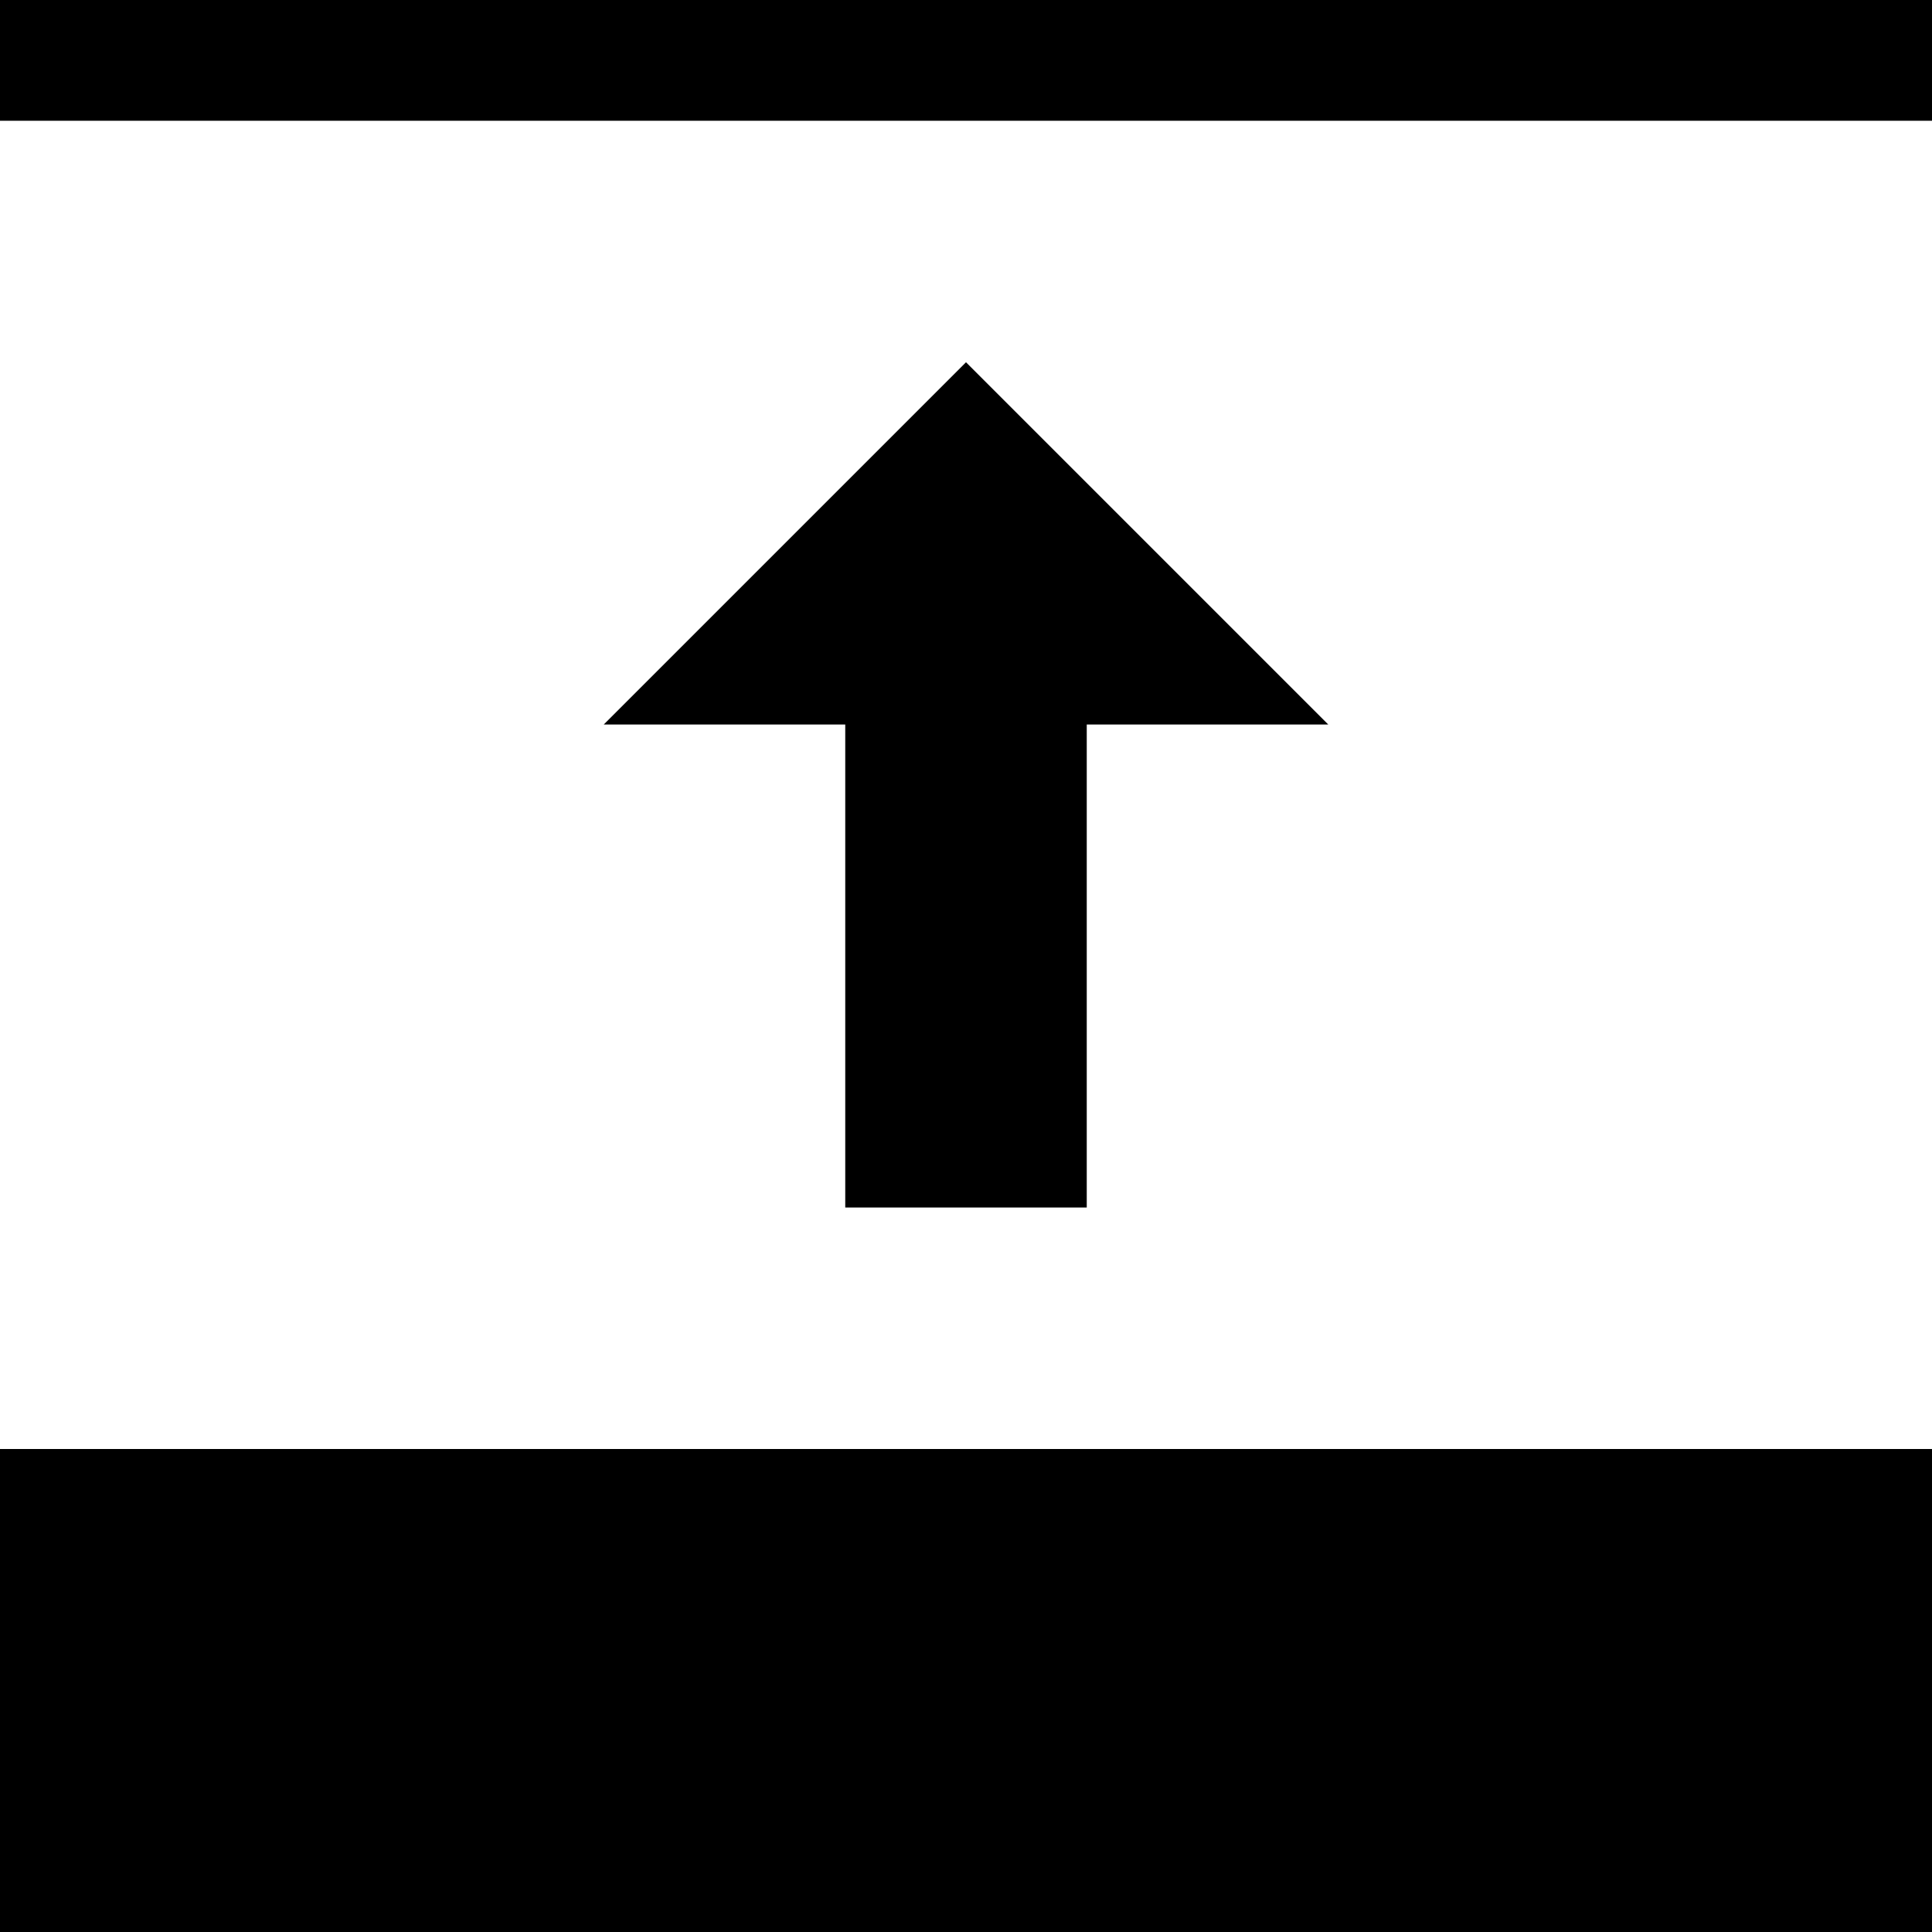 <svg data-icon="collapse" data-containerTransform="scale(1 1 ) rotate(90 8 8 ) translate(0 )" data-width="null" data-height="null" xmlns="http://www.w3.org/2000/svg" version="1.1" width="16" height="16" viewBox="0 0 16 16">
  <path d="M0 0v1h16v-1h-16zm8 3l-3 3h2v4h2v-4h2l-3-3zm-8 9v4h16v-4h-16z" />
</svg>